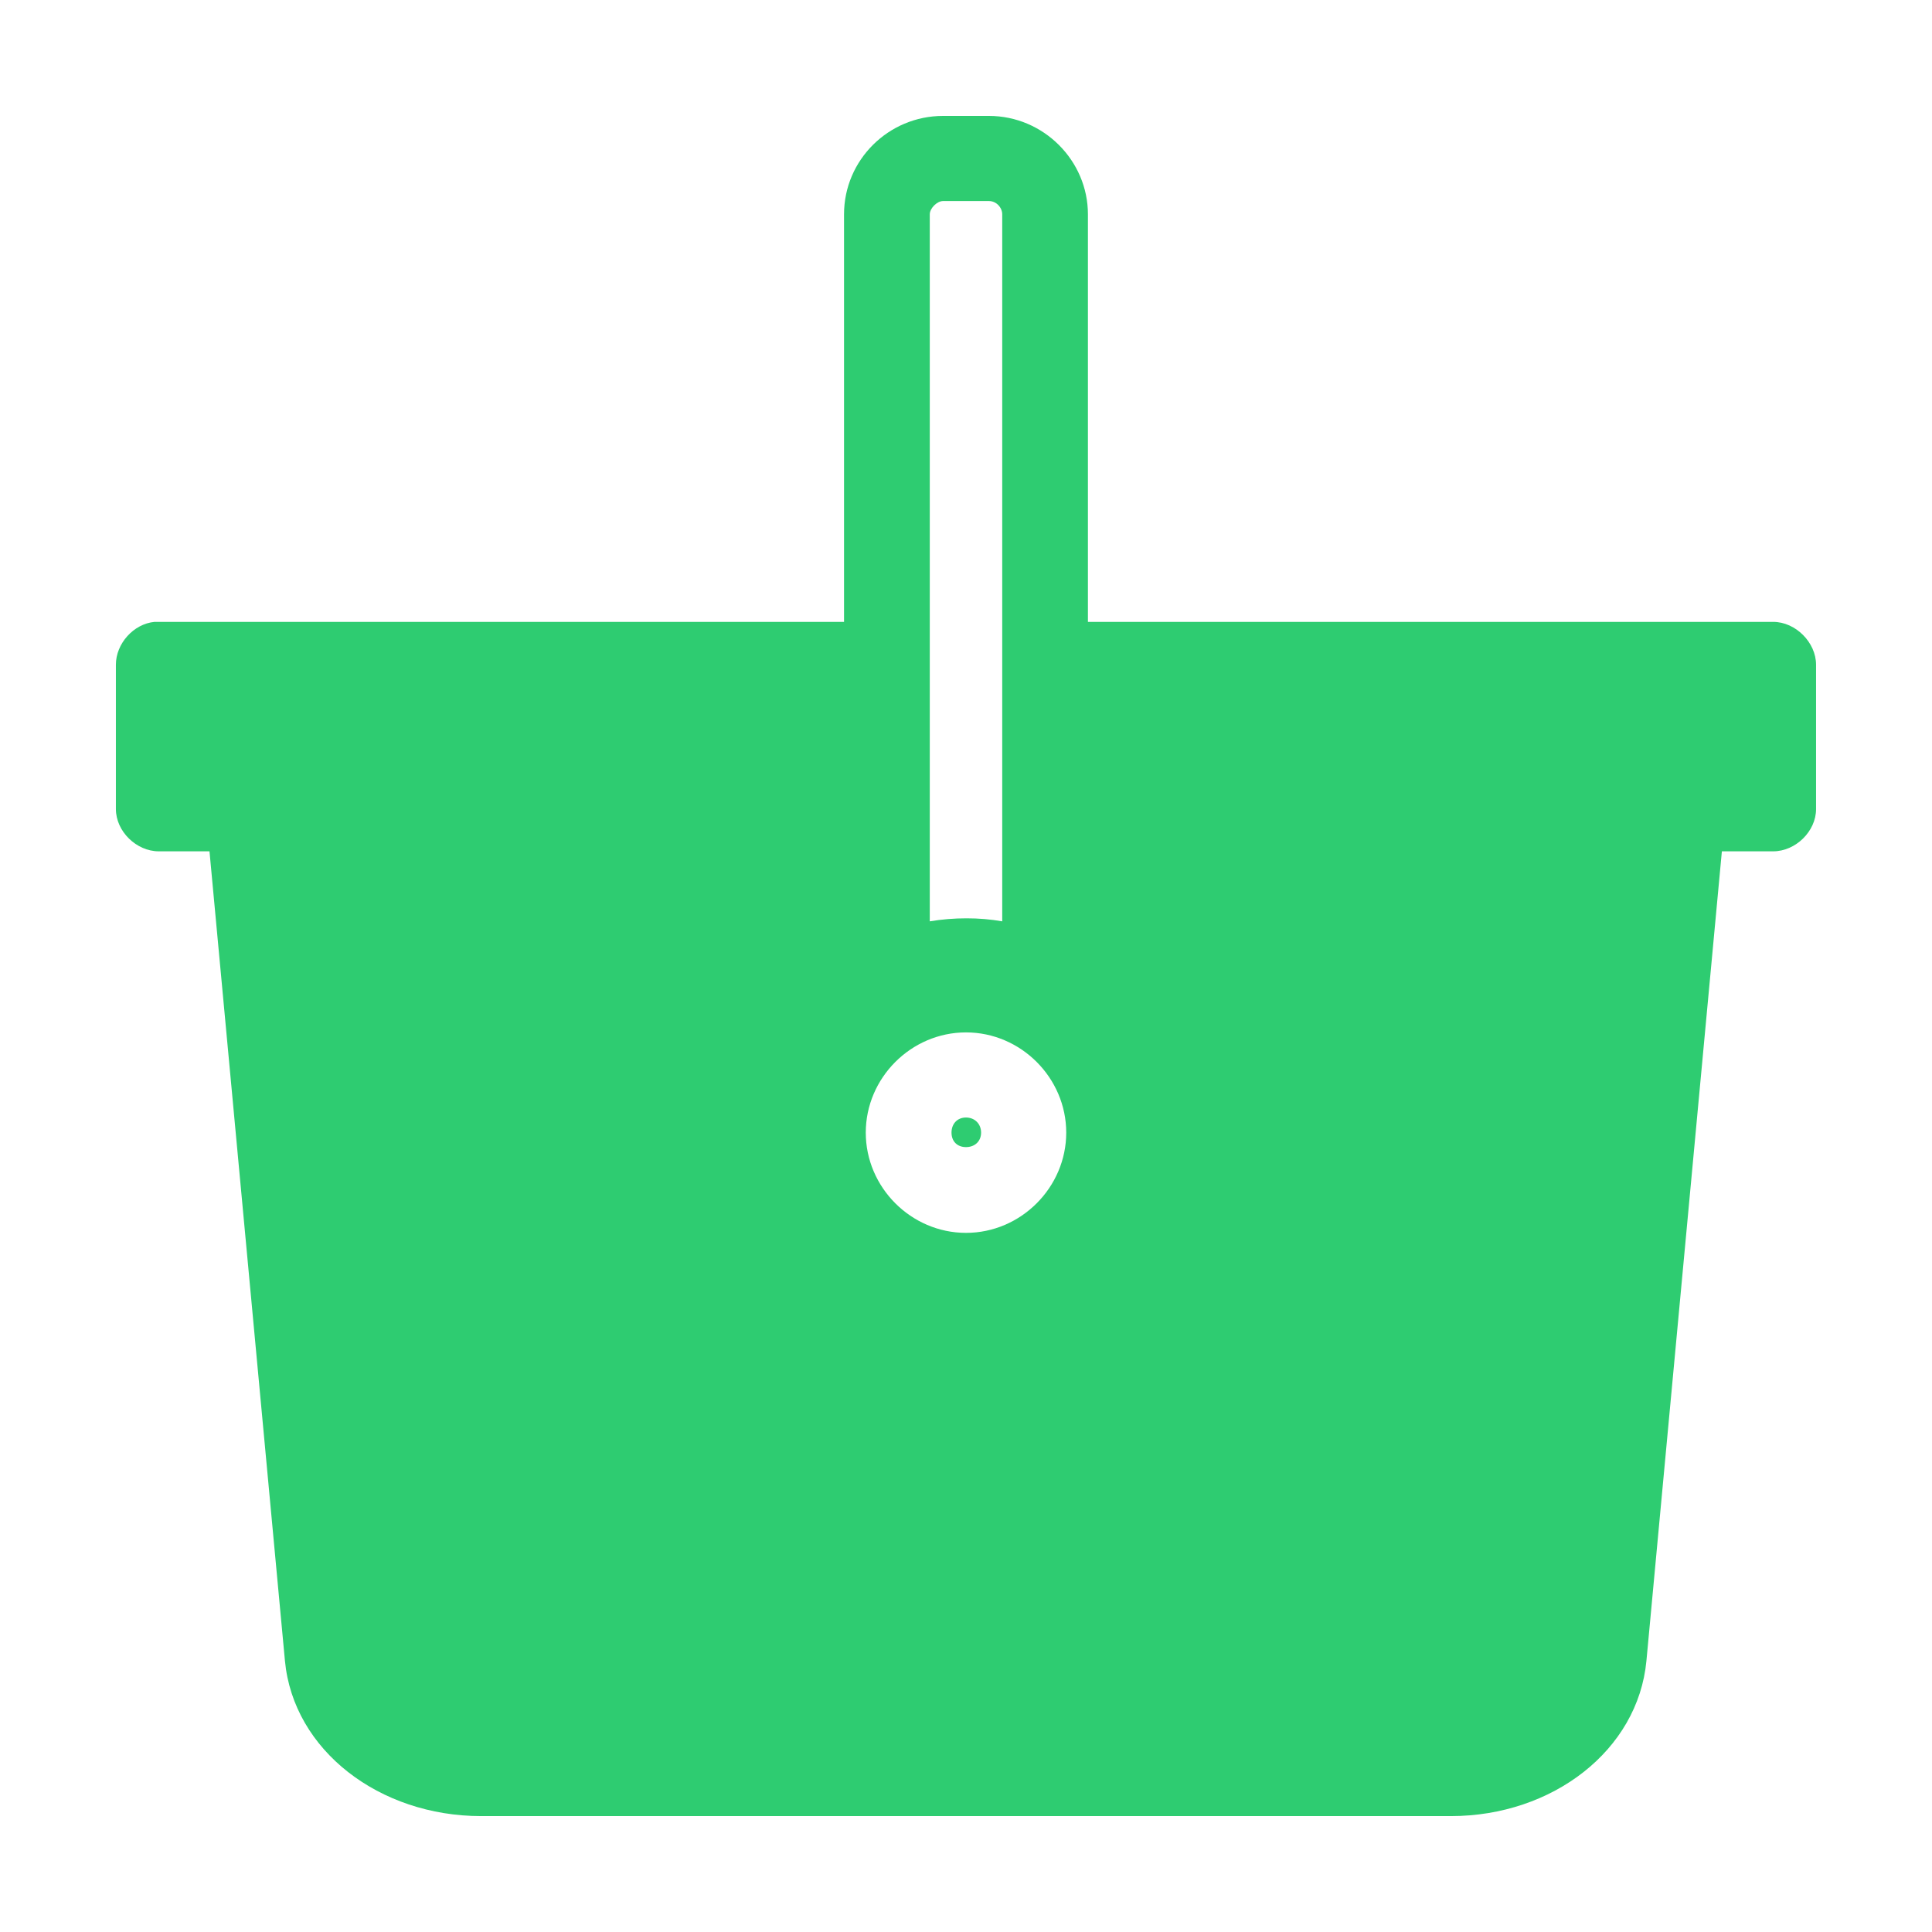 <?xml version="1.0" encoding="UTF-8"?>
<svg fill="#2ECC71" width="100pt" height="100pt" version="1.1" viewBox="0 0 100 100" xmlns="http://www.w3.org/2000/svg">
 <path d="m48.812 6c-2.82 0-5.125 2.277-5.125 5.094v21.094h-35.688c-1.086 0.102-2.004 1.129-2 2.219v7.469c0 1.156 1.062 2.188 2.219 2.188h2.625l3.906 41.906c0.441 4.629 4.891 8.031 10.156 8.031h50.188c5.266 0 9.684-3.402 10.125-8.031l3.906-41.906h2.656c1.156 0 2.219-1.031 2.219-2.188v-7.469c0-1.156-1.062-2.219-2.219-2.219h-35.469v-21.094c0-2.781-2.297-5.094-5.125-5.094zm0 4.406h2.375c0.383 0 0.688 0.336 0.688 0.688v36.594c-0.609-0.105-1.203-0.156-1.844-0.156-0.648 0-1.281 0.051-1.906 0.156v-36.594c0-0.312 0.375-0.688 0.688-0.688zm1.188 43.031c2.84 0 5.188 2.352 5.188 5.188s-2.348 5.188-5.188 5.188-5.188-2.352-5.188-5.188 2.348-5.188 5.188-5.188zm0 4.406c-0.453 0-0.75 0.328-0.75 0.781s0.297 0.75 0.75 0.75 0.781-0.297 0.781-0.75-0.328-0.781-0.781-0.781z" fill-rule="evenodd"/>
</svg>
